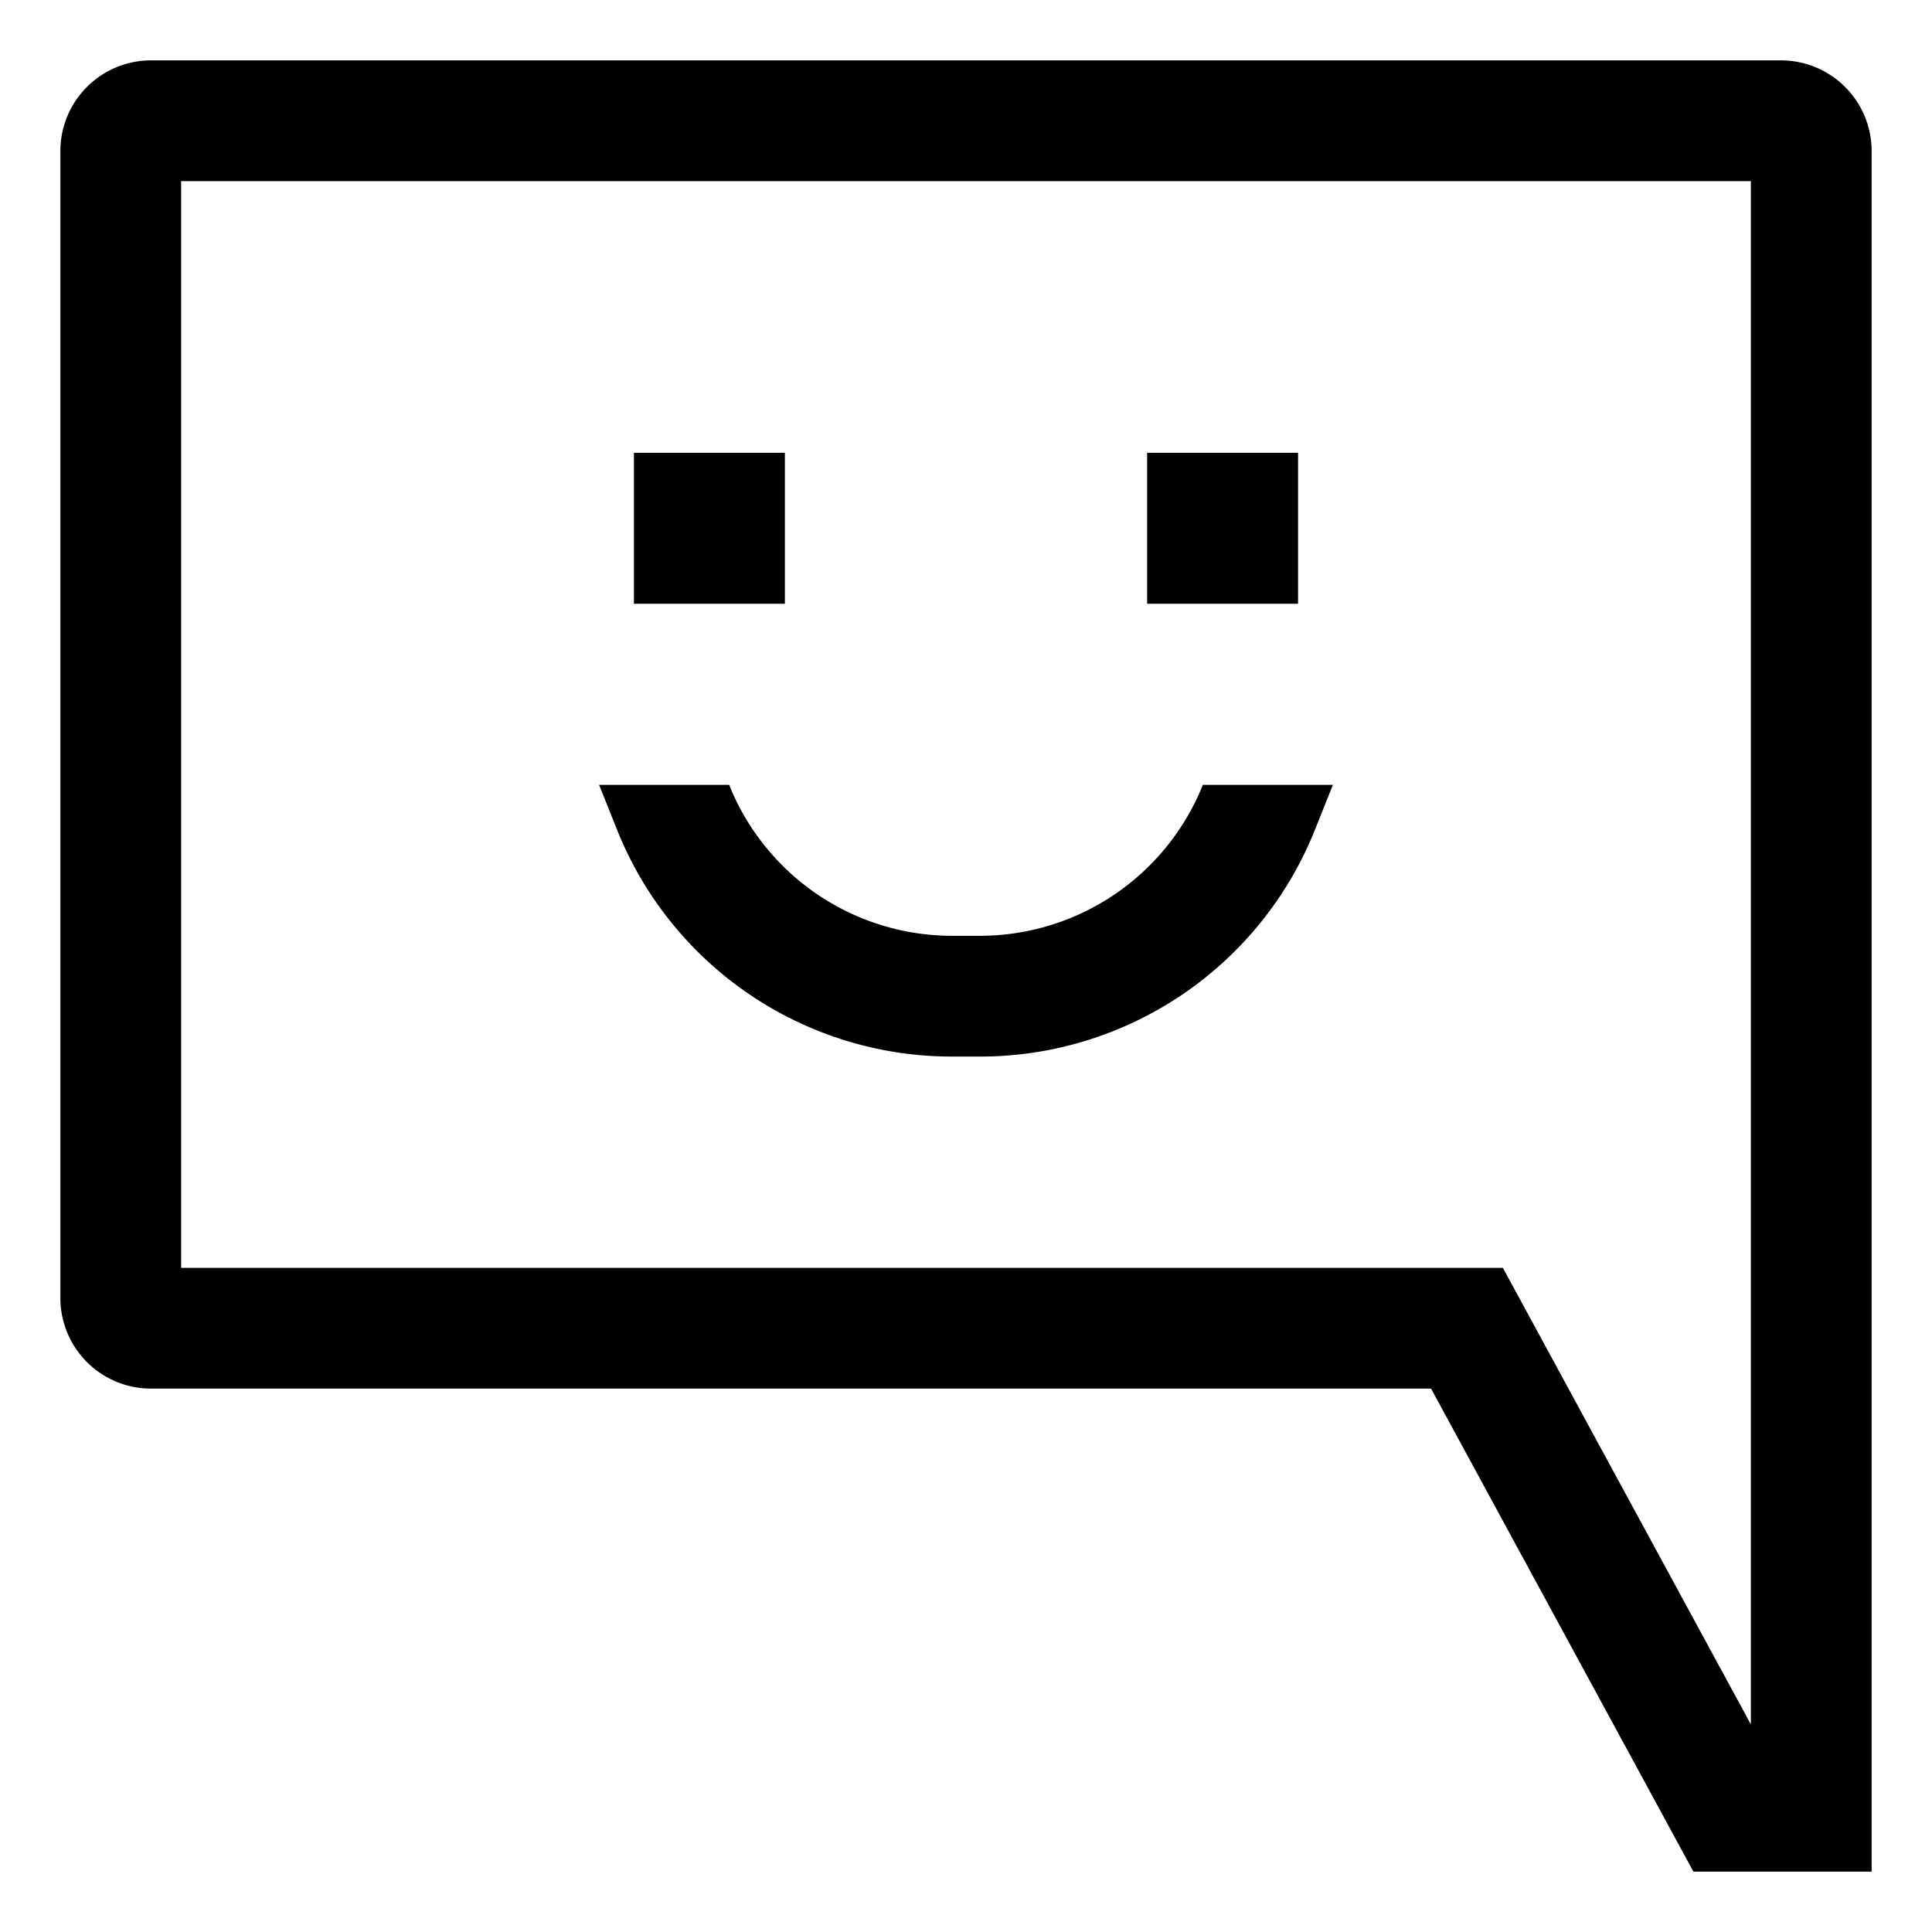 <svg id="export" xmlns="http://www.w3.org/2000/svg" viewBox="0 0 512 512">
  <defs>
    <style>
      .cls-1 {
        fill:currentColor;
      }
    </style>
  </defs>
  <title>comment-square-smile</title>
  <g>
    <path class="cls-1" d="M472,16H40A24.027,24.027,0,0,0,16,40V344a24.027,24.027,0,0,0,24,24H379.249l69.522,128H496V40A24.027,24.027,0,0,0,472,16Zm-8,440.992L398.284,336H48V48H464Z"/>
    <rect class="cls-1" x="168" y="120" width="40" height="40"/>
    <rect class="cls-1" x="304" y="120" width="40" height="40"/>
    <path class="cls-1" d="M252.562,280h6.875a95.54,95.54,0,0,0,89.133-60.347L353.233,208h-34.47a63.689,63.689,0,0,1-59.325,40h-6.875a63.689,63.689,0,0,1-59.325-40h-34.47l4.662,11.653A95.54,95.54,0,0,0,252.562,280Z"/>
  </g>
</svg>
